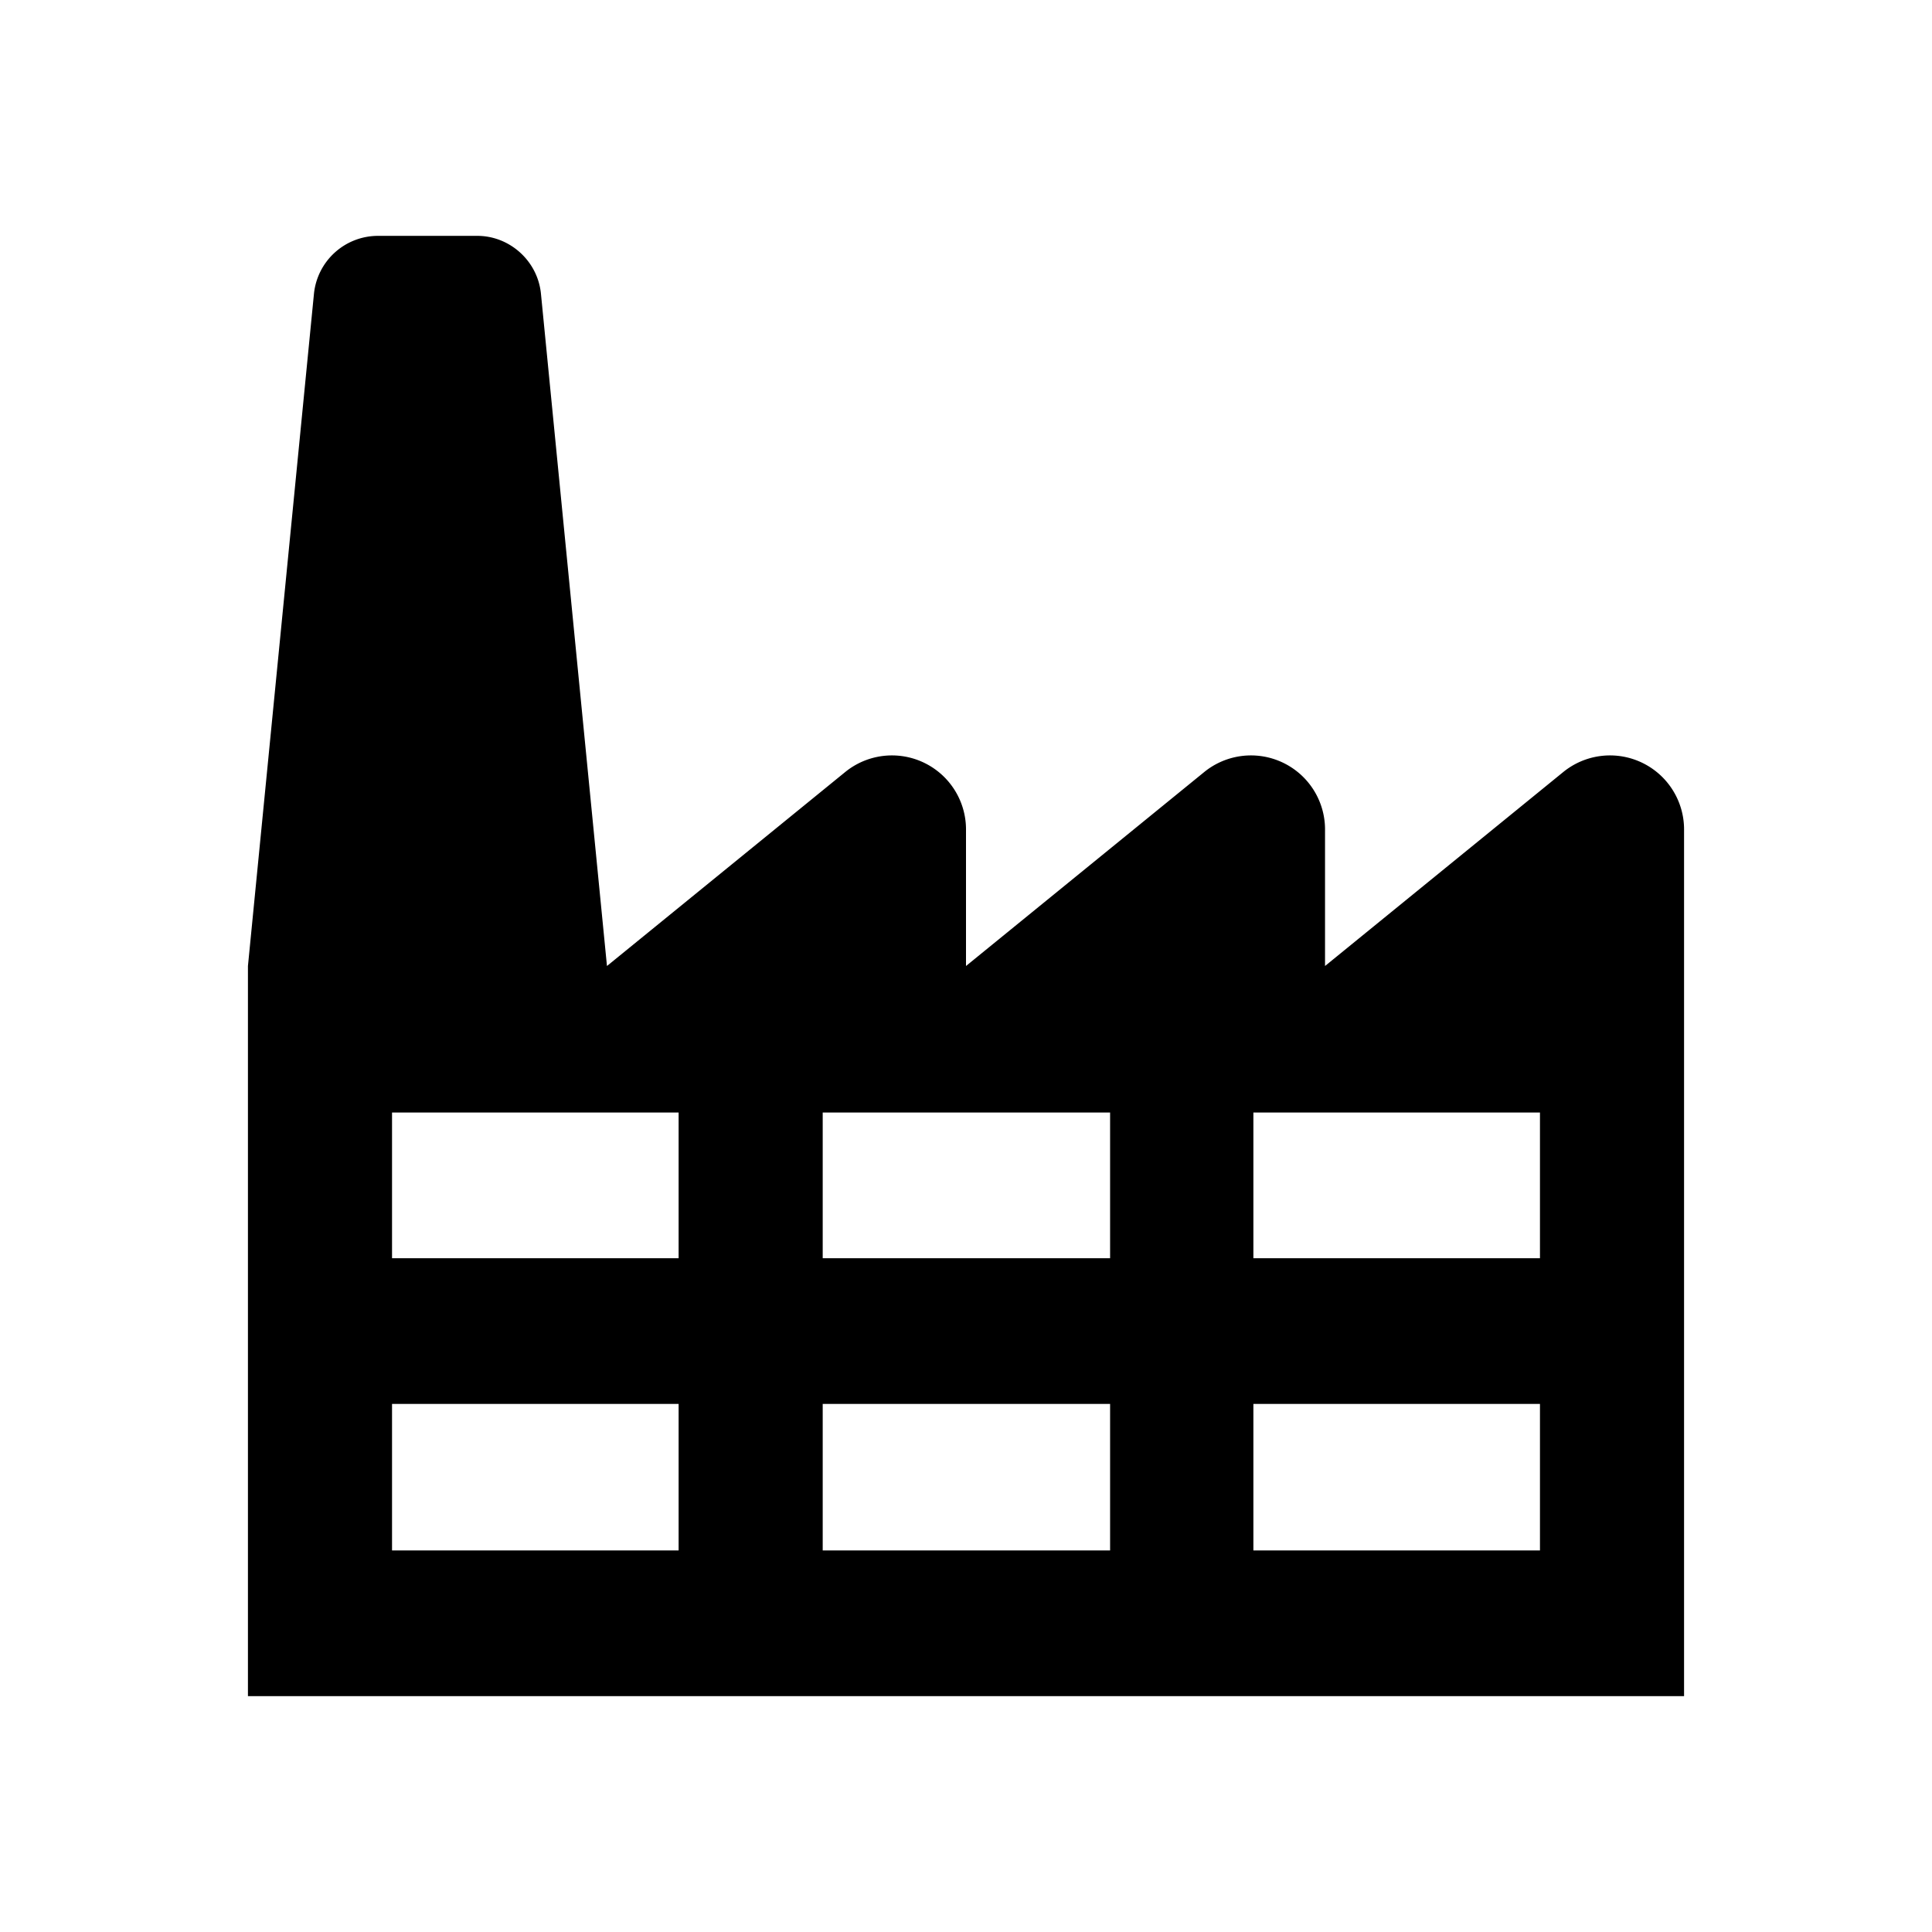 <svg width="24" height="24" viewBox="0 0 24 24" xmlns="http://www.w3.org/2000/svg"><title>Icon/SBU/Systems/Default 1</title><path d="M5.93 2.93c.4 0 .75.31.79.72L7.54 12l2.96-2.41a.92.92 0 011.5.73V12l2.96-2.41a.92.92 0 011.5.73V12l2.96-2.41a.92.92 0 011.5.73v10.75H3.08V12l.82-8.35a.8.8 0 01.79-.72zm13.2 14.51h-3.56v1.82h3.56v-1.82zm-5.34 0h-3.57v1.82h3.57v-1.82zm-5.36 0H4.87v1.82h3.56v-1.82zm10.7-3.62h-3.56v1.81h3.56v-1.81zm-5.34 0h-3.57v1.81h3.57v-1.81zm-5.36 0H4.87v1.81h3.56v-1.81z" fill="currentColor" fill-rule="evenodd"/></svg>